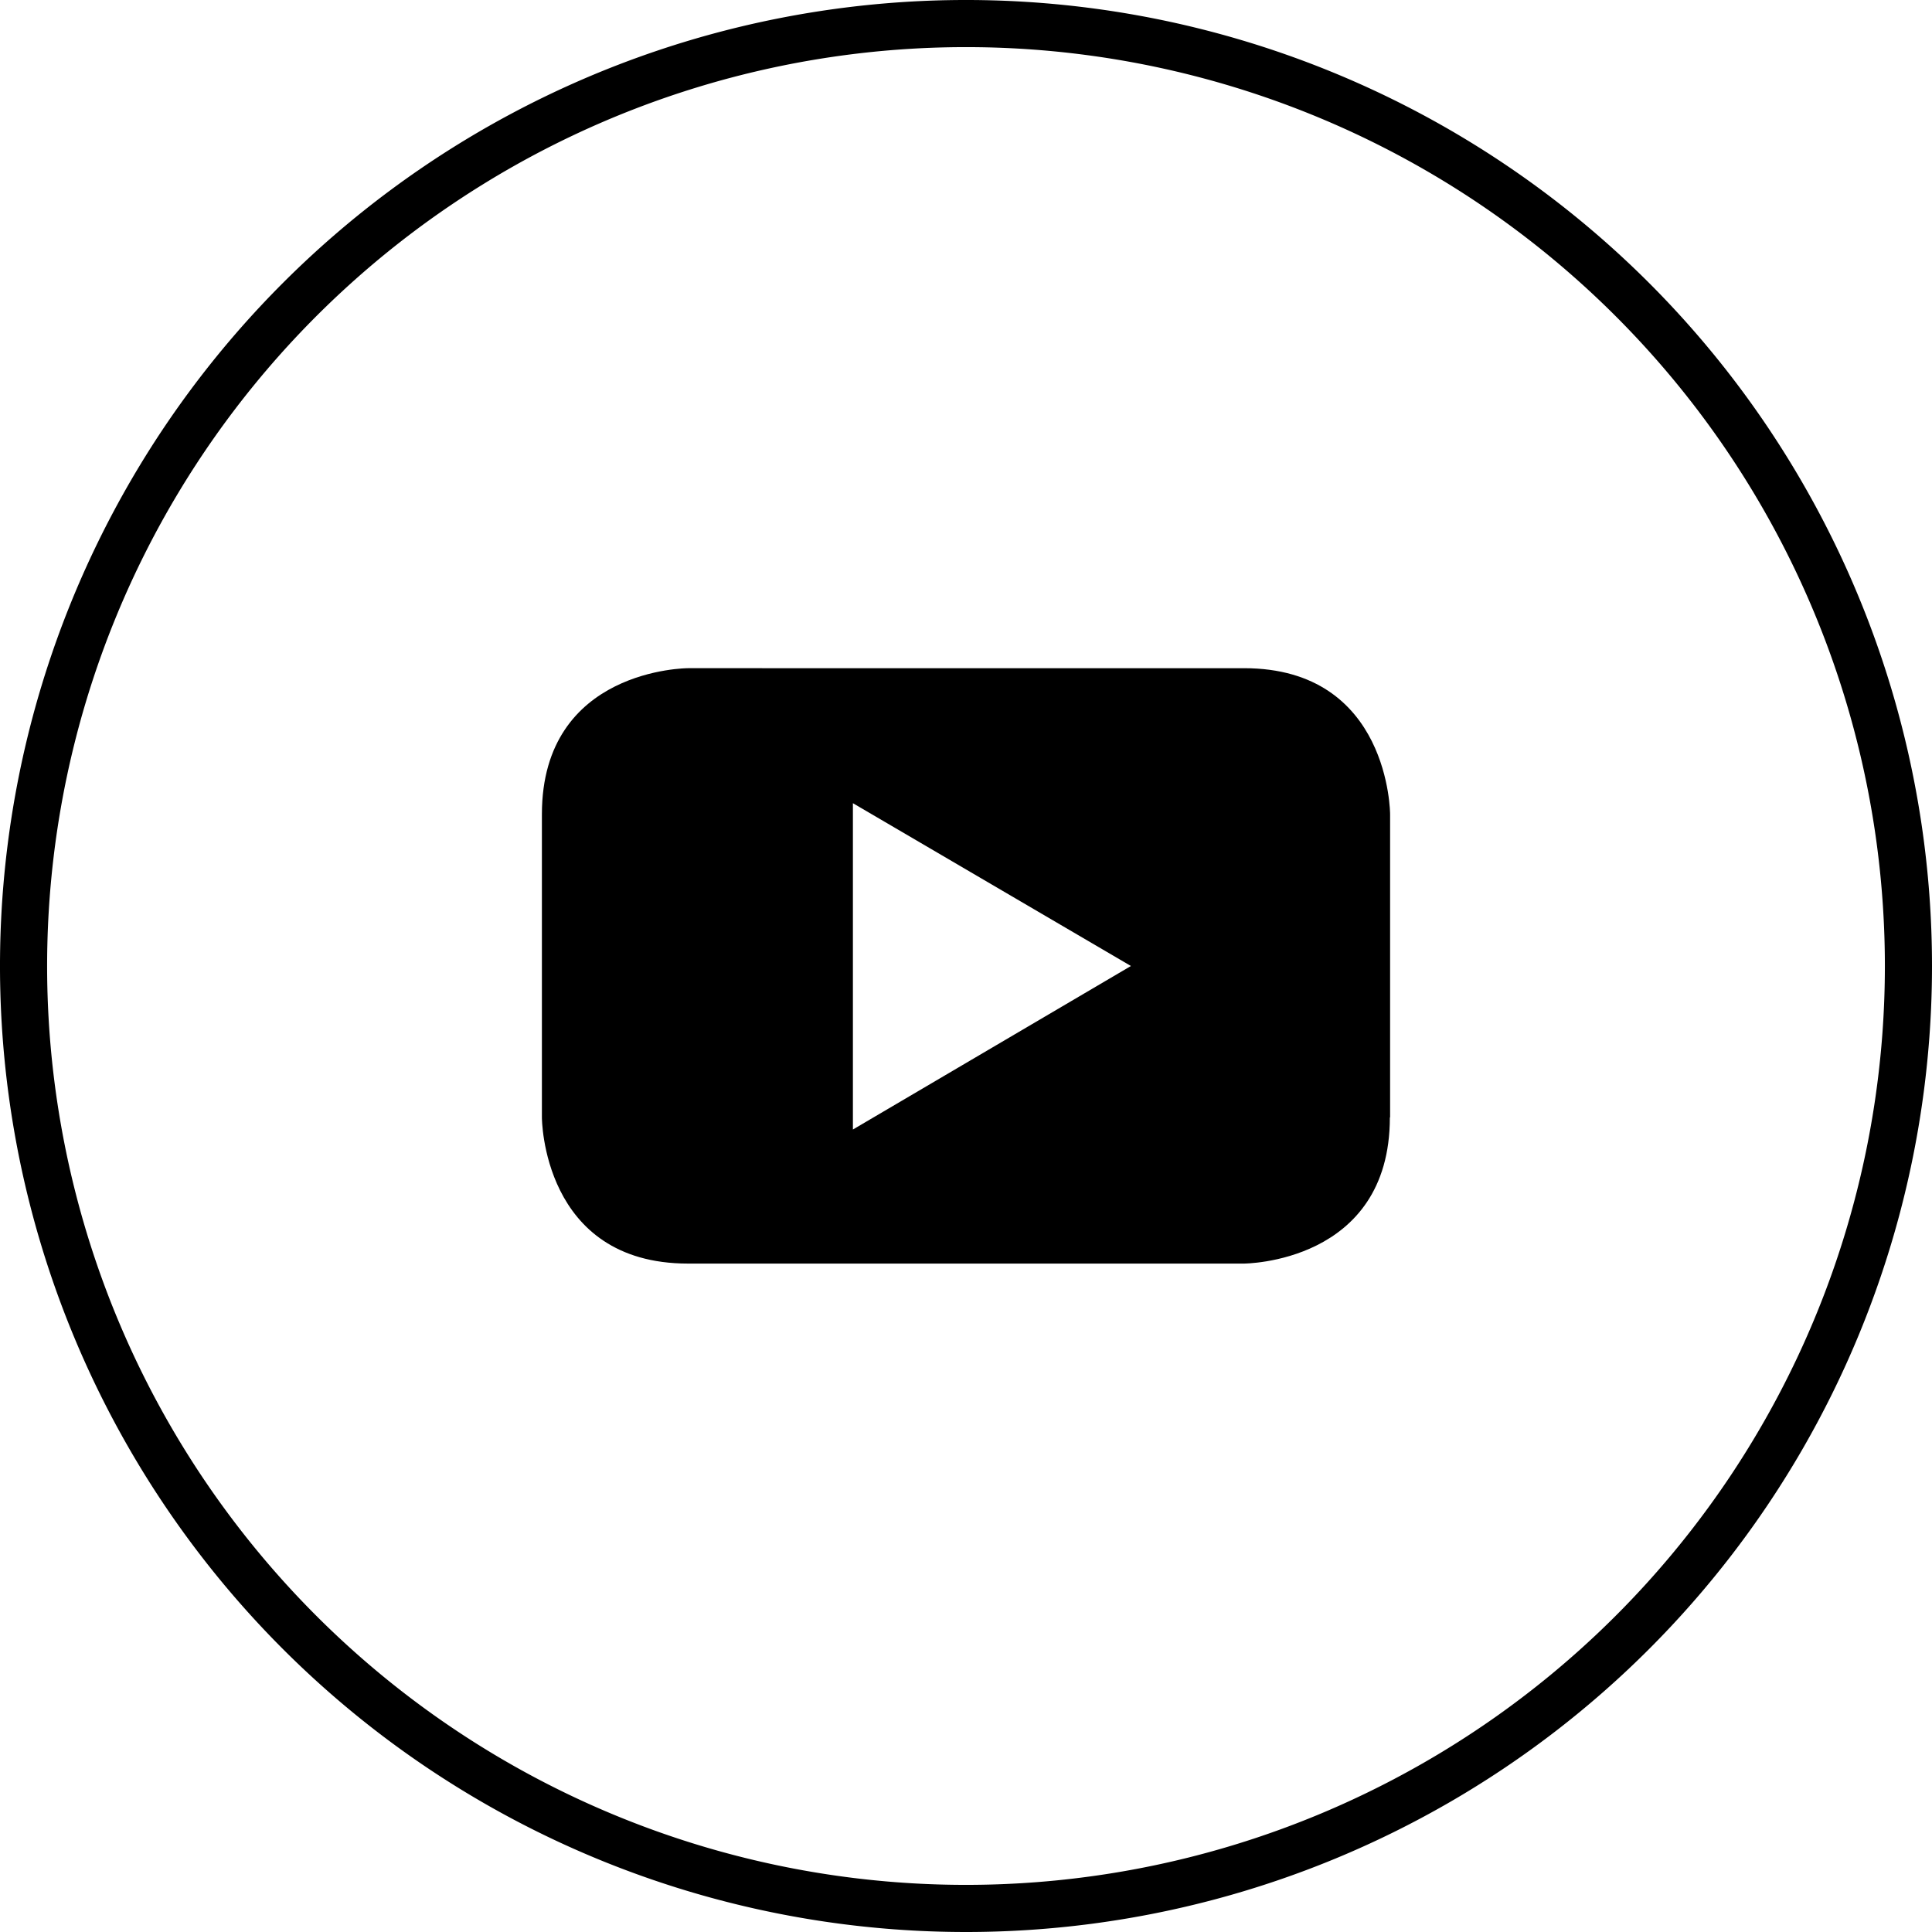 <svg xmlns="http://www.w3.org/2000/svg" viewBox="0 0 82 82"><title>Asset 2</title><g id="Layer_2" data-name="Layer 2"><g id="Icons"><path d="M41,82A41,41,0,1,1,82,41,41,41,0,0,1,41,82ZM41,2A39,39,0,1,0,80,41,39,39,0,0,0,41,2Z"/><path d="M48,41,36.2,47.94V34.09Zm11,6.42V34.56s0-6.2-6.2-6.2H29.2s-6.2,0-6.2,6.2V47.43s0,6.2,6.2,6.2H52.79s6.2,0,6.2-6.2"/></g></g></svg>